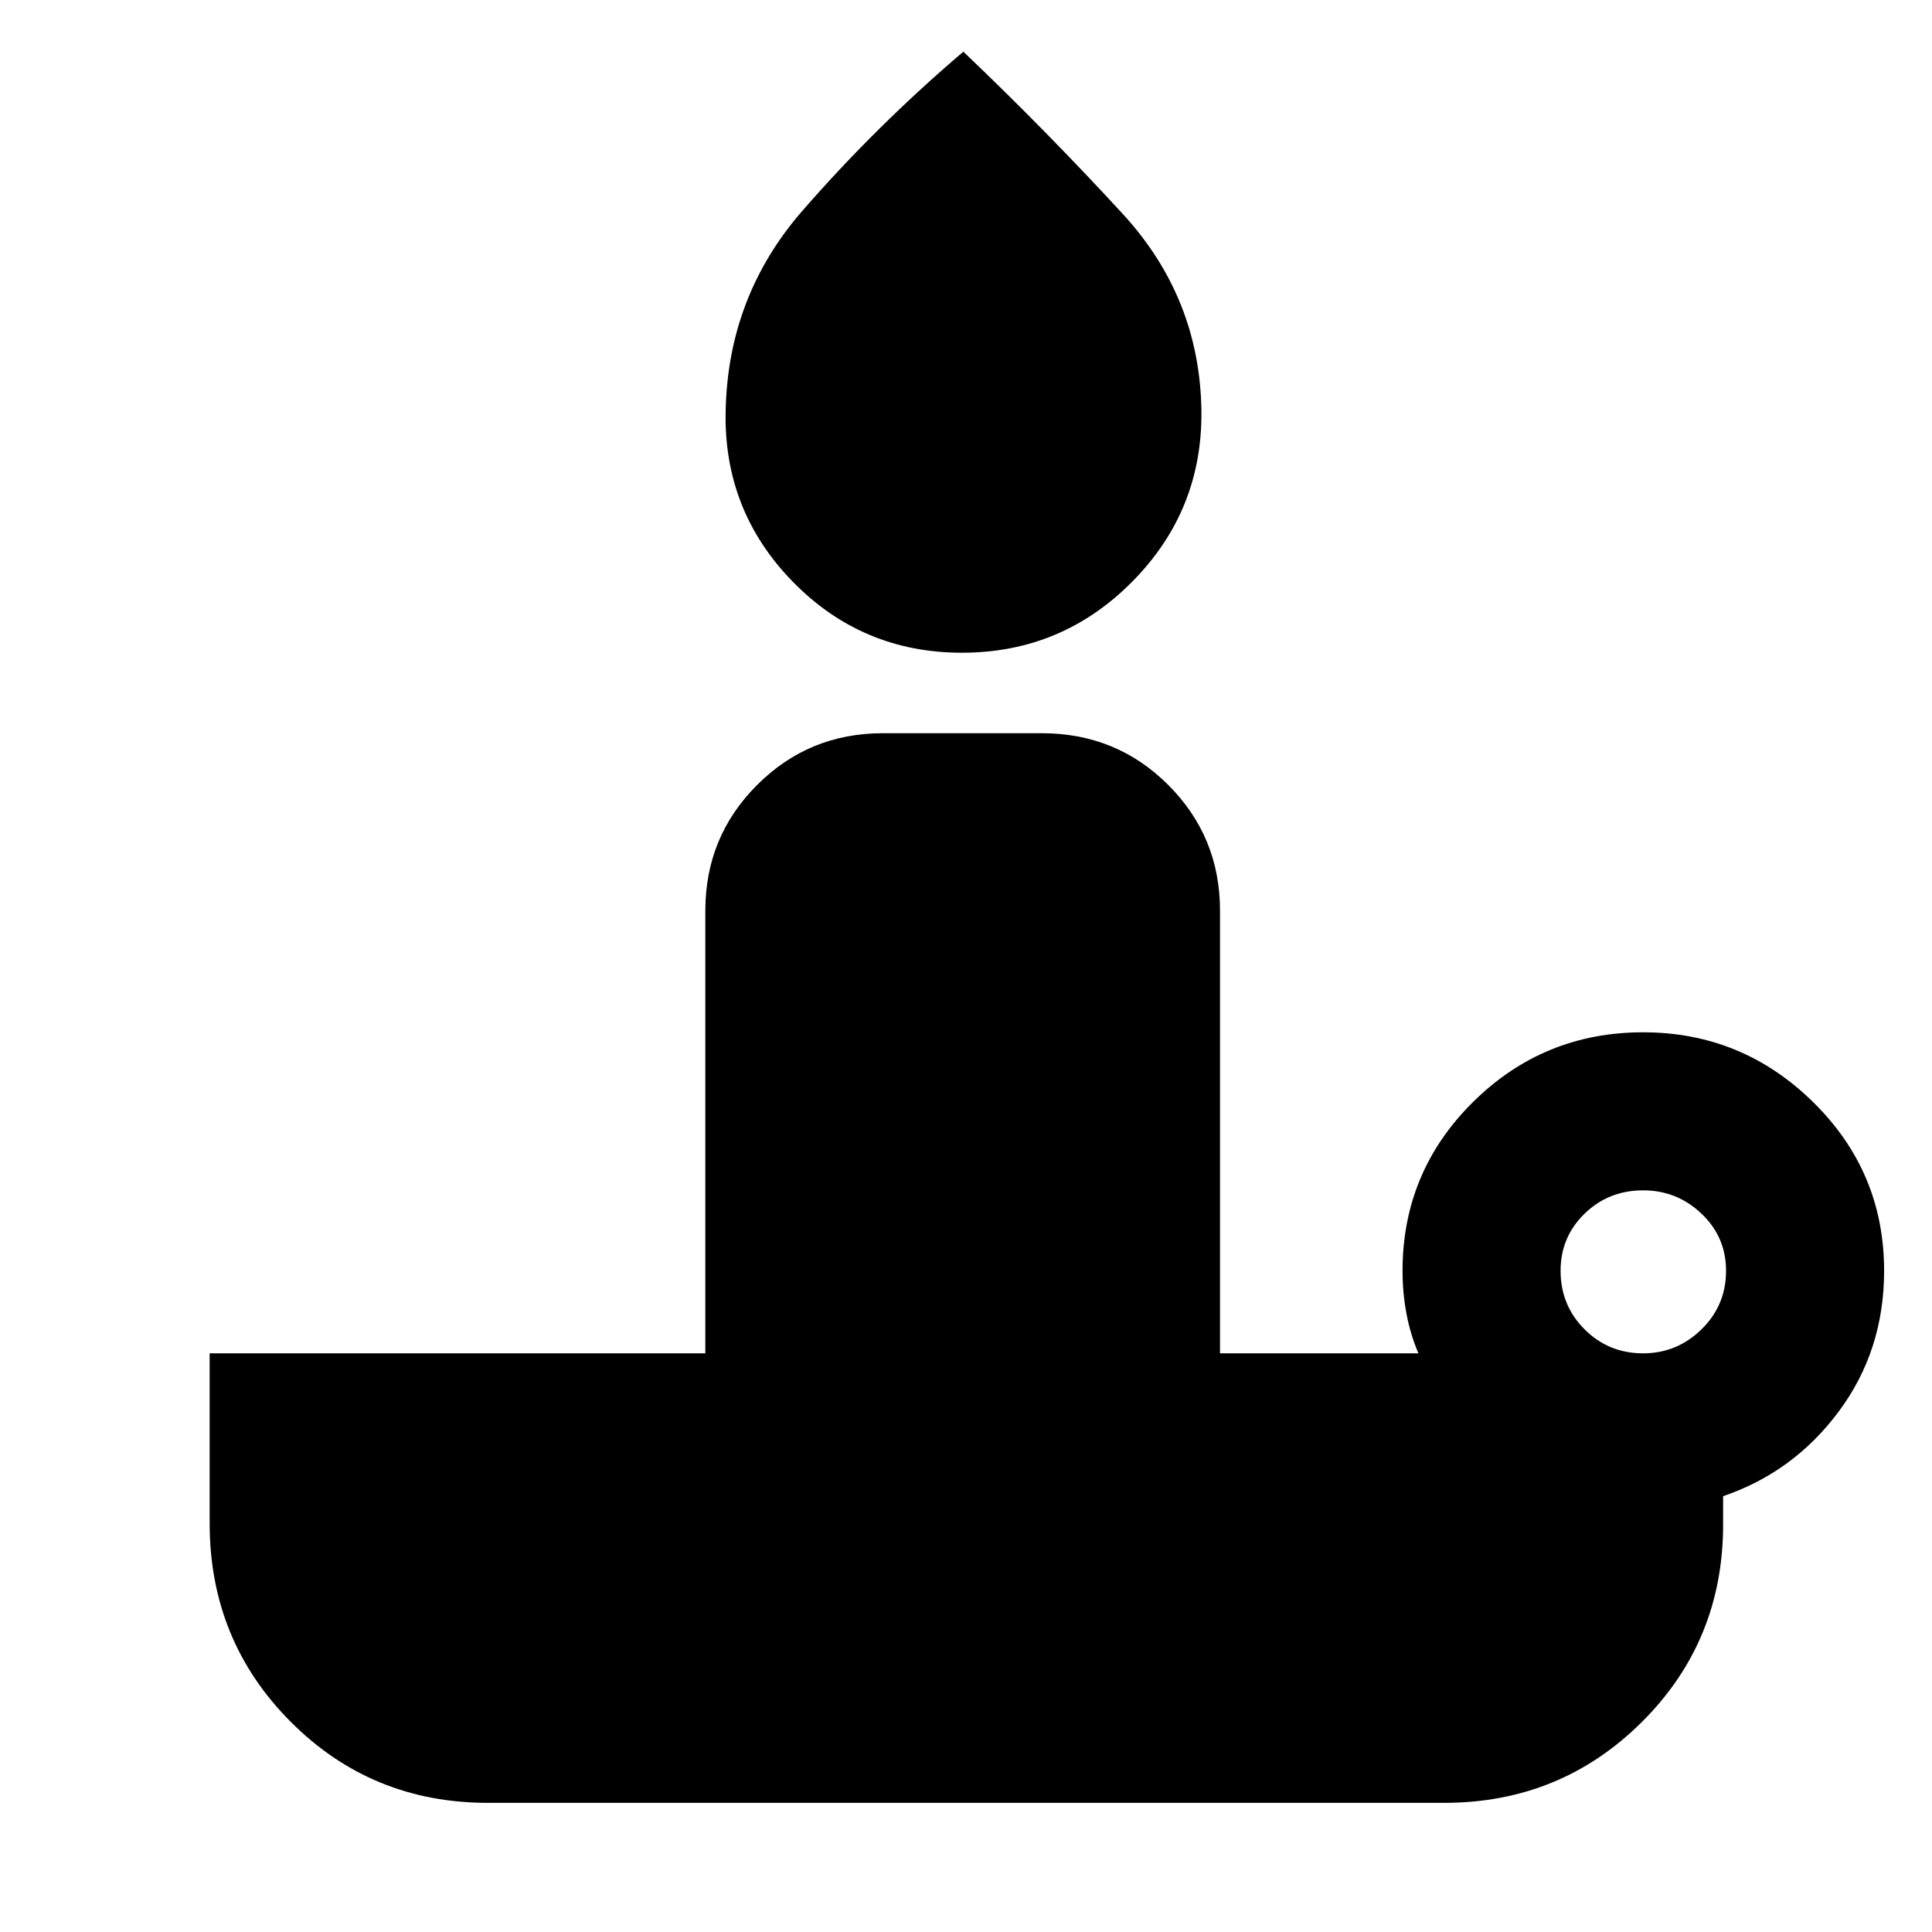 <svg xmlns="http://www.w3.org/2000/svg" height="40" viewBox="0 -960 960 960" width="40"><path d="M478.014-635.666q-49.681 0-84.174-35.377-34.493-35.377-33.261-85.059 1.232-56.724 37.993-99.007 36.761-42.283 80.109-79.211 40.87 38.928 79.152 80.544 38.283 41.616 39.138 97.674.667 49.682-34.304 85.059-34.971 35.377-84.653 35.377Zm338.45 348.129q16.797 0 29-11.92t12.203-29.094q0-16.798-12.203-28.385-12.203-11.587-29-11.587-17.174 0-29.094 11.587-11.921 11.587-11.921 28.385 0 17.174 11.921 29.094 11.92 11.92 29.094 11.92ZM717.551-64.173H242.449q-57.913 0-98.094-40.37-40.182-40.37-40.182-98.573v-84.421h246.305v-219.984q0-36.71 25.717-62.428 25.718-25.717 62.428-25.717h79.072q37.088 0 62.805 25.717 25.718 25.718 25.718 62.428v219.984h98.593q-4-9.333-5.949-19.703-1.949-10.369-1.949-21.311 0-49.175 35-83.841 35-34.667 84.551-34.667 49.174 0 84.457 34.667 35.283 34.666 35.283 83.841 0 39.594-22.5 69.855-22.5 30.261-57.5 42.13v14.117q0 57.913-40.37 98.094-40.37 40.182-98.283 40.182Z"/></svg>